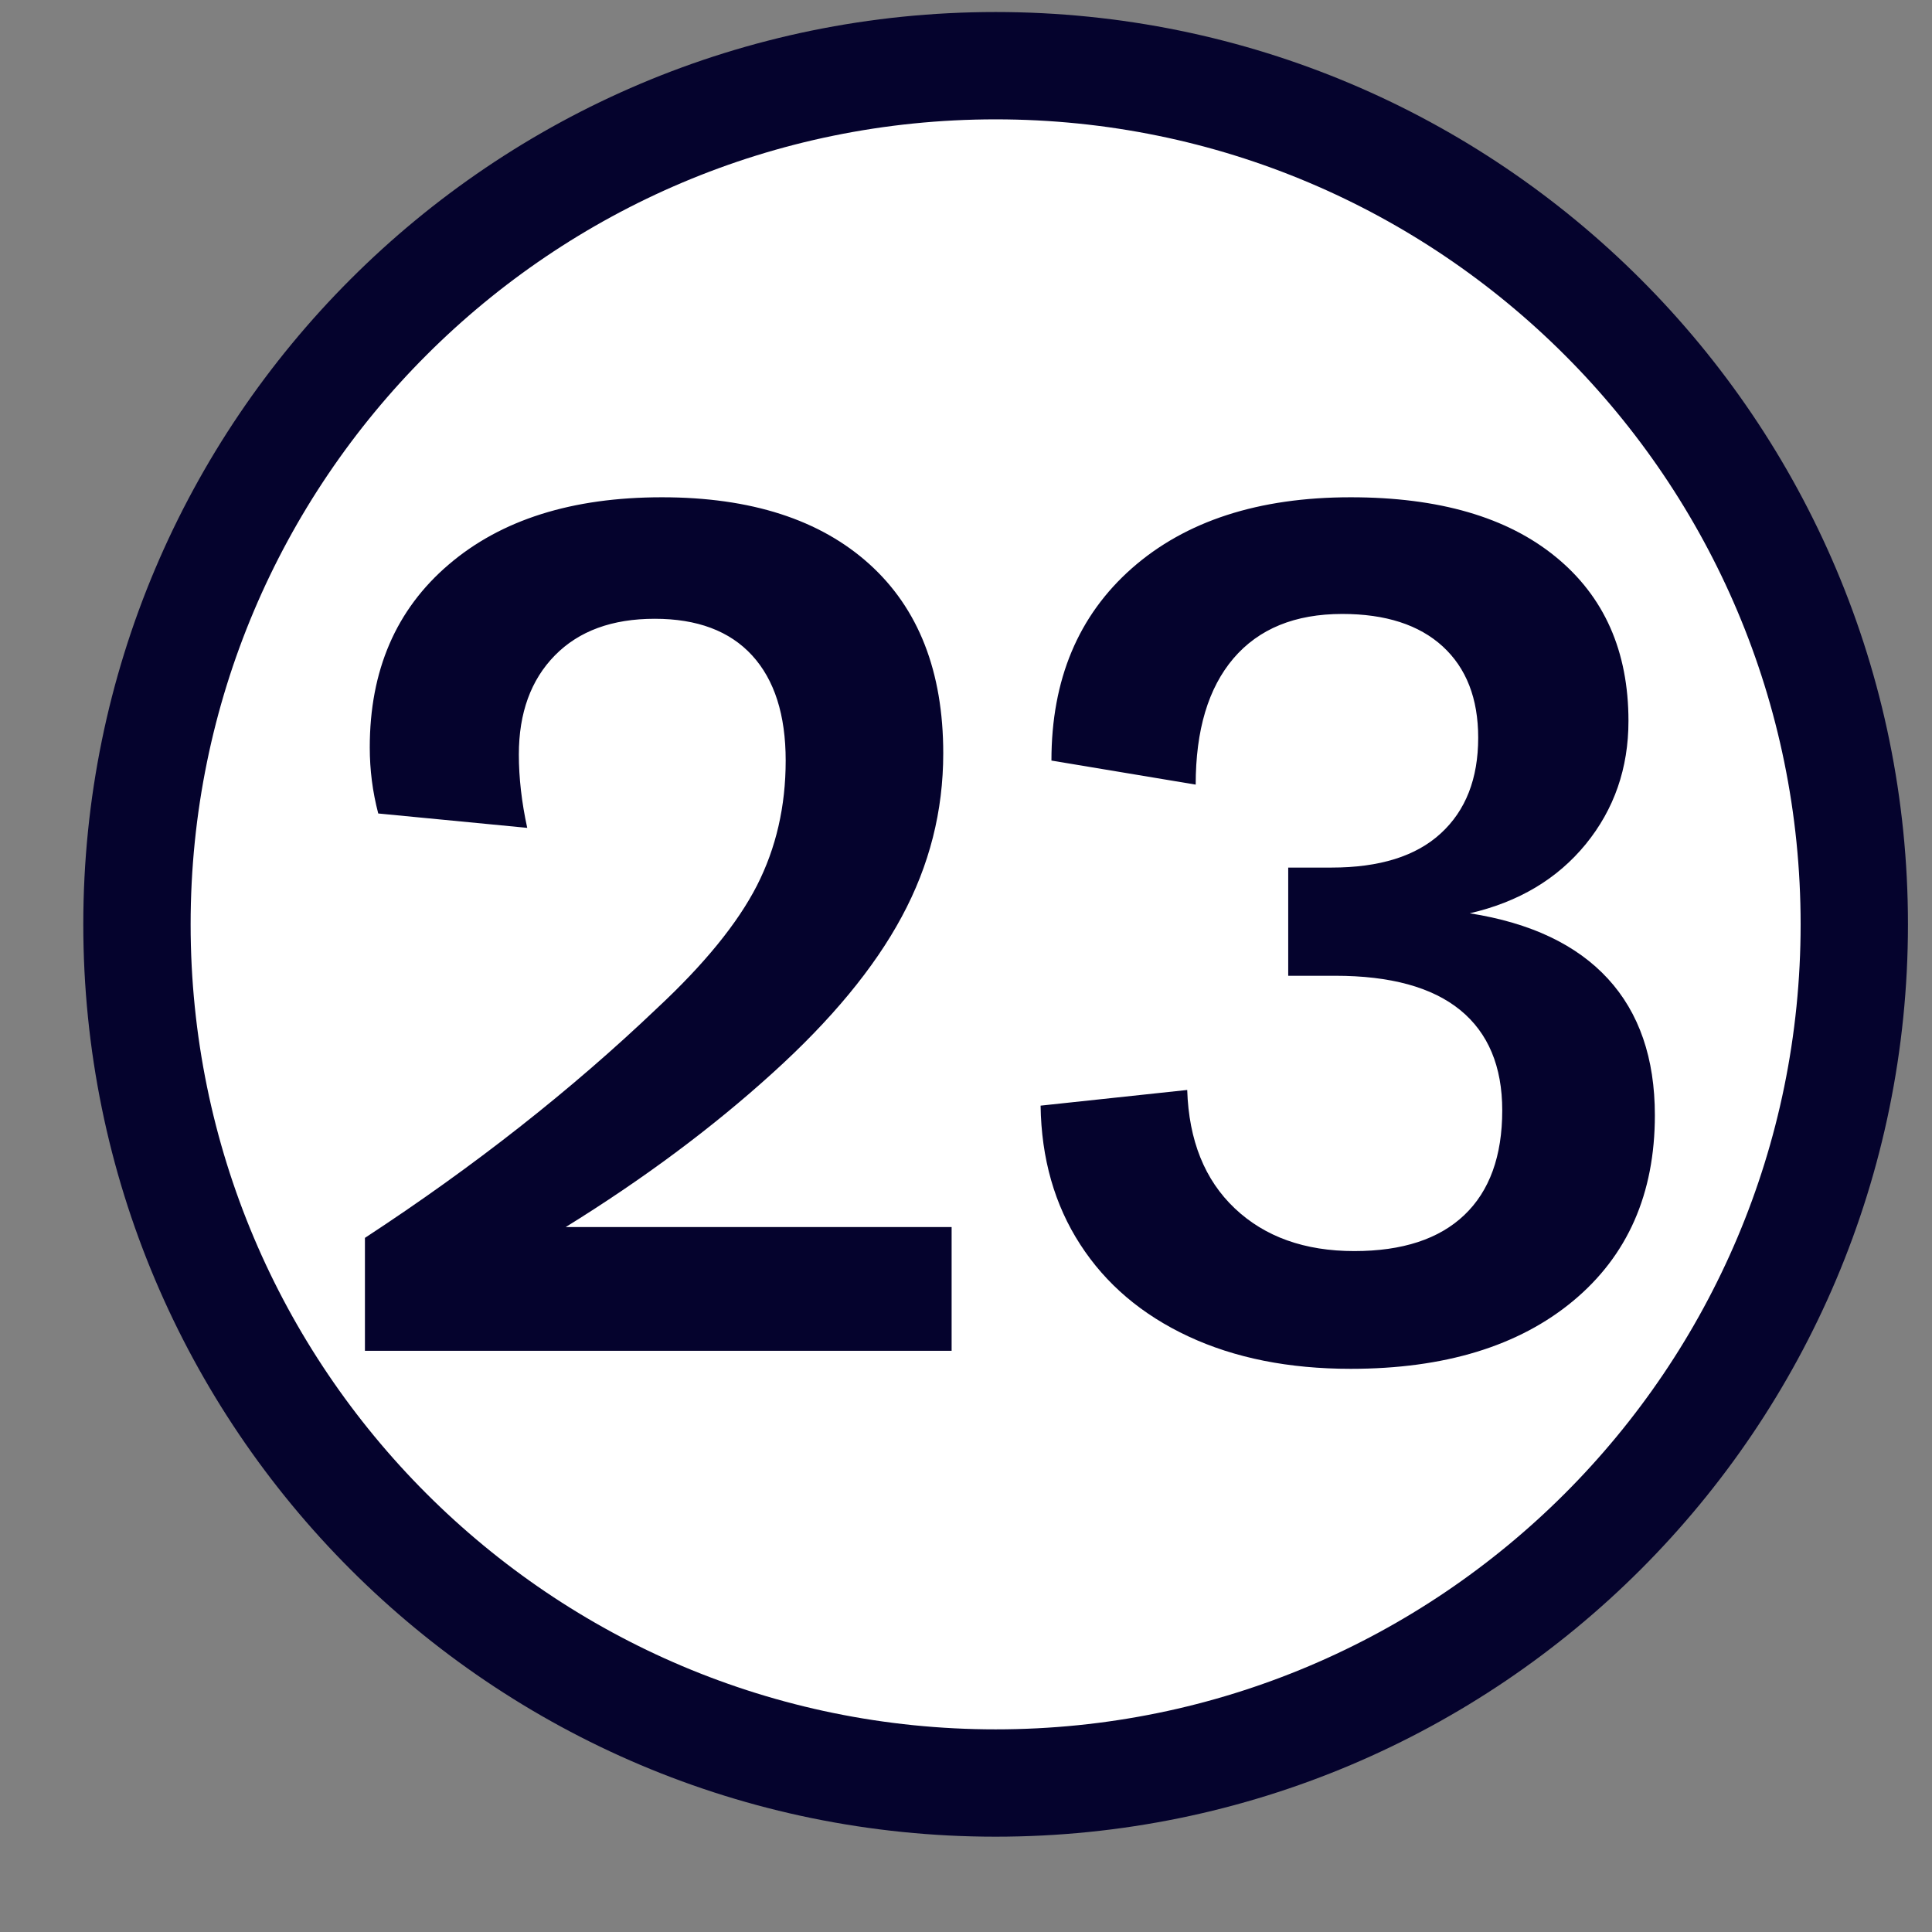 <?xml version="1.0" encoding="UTF-8"?>
<svg width="18px" height="18px" viewBox="0 0 18 18" version="1.1" xmlns="http://www.w3.org/2000/svg" xmlns:xlink="http://www.w3.org/1999/xlink">
    <rect x="0" y="0" width="18" height="18" fill="#808080" stroke="none"/>
    <title>number-23</title>
    <g id="Page-1" stroke="none" stroke-width="1" fill="none" fill-rule="evenodd">
        <g id="number-23" transform="translate(0.946, 0.612)" fill-rule="nonzero">
            <path d="M16.33,8 C16.33,12.418 12.748,16 8.33,16 C3.912,16 0.33,12.418 0.33,8 C0.33,3.582 3.912,0 8.33,0 C12.748,0 16.33,3.582 16.33,8 Z" id="Path" stroke="#05032D" fill="#FFFFFF"></path>
            <path d="M7.92,11.973 L7.92,10.82 L4.325,10.82 C5.049,10.372 5.691,9.894 6.251,9.386 C6.796,8.893 7.198,8.408 7.455,7.93 C7.713,7.452 7.842,6.945 7.842,6.407 C7.842,5.645 7.612,5.057 7.153,4.643 C6.694,4.229 6.05,4.021 5.221,4.021 C4.384,4.021 3.722,4.23 3.233,4.649 C2.744,5.067 2.499,5.634 2.499,6.351 C2.499,6.56 2.525,6.765 2.578,6.967 L2.578,6.967 L3.966,7.101 C3.914,6.862 3.888,6.635 3.888,6.418 C3.888,6.03 4,5.722 4.224,5.494 C4.448,5.266 4.758,5.153 5.154,5.153 C5.549,5.153 5.852,5.266 6.061,5.494 C6.27,5.722 6.374,6.049 6.374,6.474 C6.374,6.9 6.285,7.288 6.106,7.639 C5.926,7.99 5.616,8.371 5.176,8.781 C4.377,9.543 3.47,10.256 2.454,10.921 L2.454,10.921 L2.454,11.973 L7.92,11.973 Z M11.638,12.141 C12.512,12.141 13.203,11.93 13.71,11.509 C14.218,11.087 14.472,10.51 14.472,9.778 C14.472,9.248 14.326,8.824 14.035,8.507 C13.744,8.19 13.315,7.986 12.747,7.897 C13.203,7.792 13.563,7.577 13.828,7.253 C14.093,6.928 14.226,6.545 14.226,6.105 C14.226,5.455 14,4.945 13.548,4.576 C13.096,4.206 12.46,4.021 11.638,4.021 C10.78,4.021 10.1,4.242 9.6,4.682 C9.1,5.123 8.85,5.72 8.85,6.474 L8.85,6.474 L10.194,6.698 C10.194,6.19 10.311,5.798 10.546,5.522 C10.782,5.246 11.119,5.108 11.56,5.108 C11.963,5.108 12.275,5.209 12.495,5.41 C12.715,5.612 12.826,5.895 12.826,6.261 C12.826,6.642 12.71,6.939 12.478,7.152 C12.247,7.365 11.907,7.471 11.459,7.471 L11.459,7.471 L11.056,7.471 L11.056,8.479 L11.493,8.479 C12.008,8.479 12.396,8.585 12.658,8.798 C12.919,9.011 13.05,9.323 13.05,9.733 C13.05,10.159 12.932,10.484 12.697,10.708 C12.462,10.932 12.12,11.044 11.672,11.044 C11.209,11.044 10.838,10.911 10.558,10.646 C10.278,10.381 10.13,10.013 10.115,9.543 L10.115,9.543 L8.749,9.689 C8.756,10.181 8.879,10.613 9.118,10.982 C9.357,11.352 9.693,11.637 10.126,11.839 C10.559,12.041 11.063,12.141 11.638,12.141 Z" id="23" fill="#05032D"></path>
        </g>
    </g>
</svg>